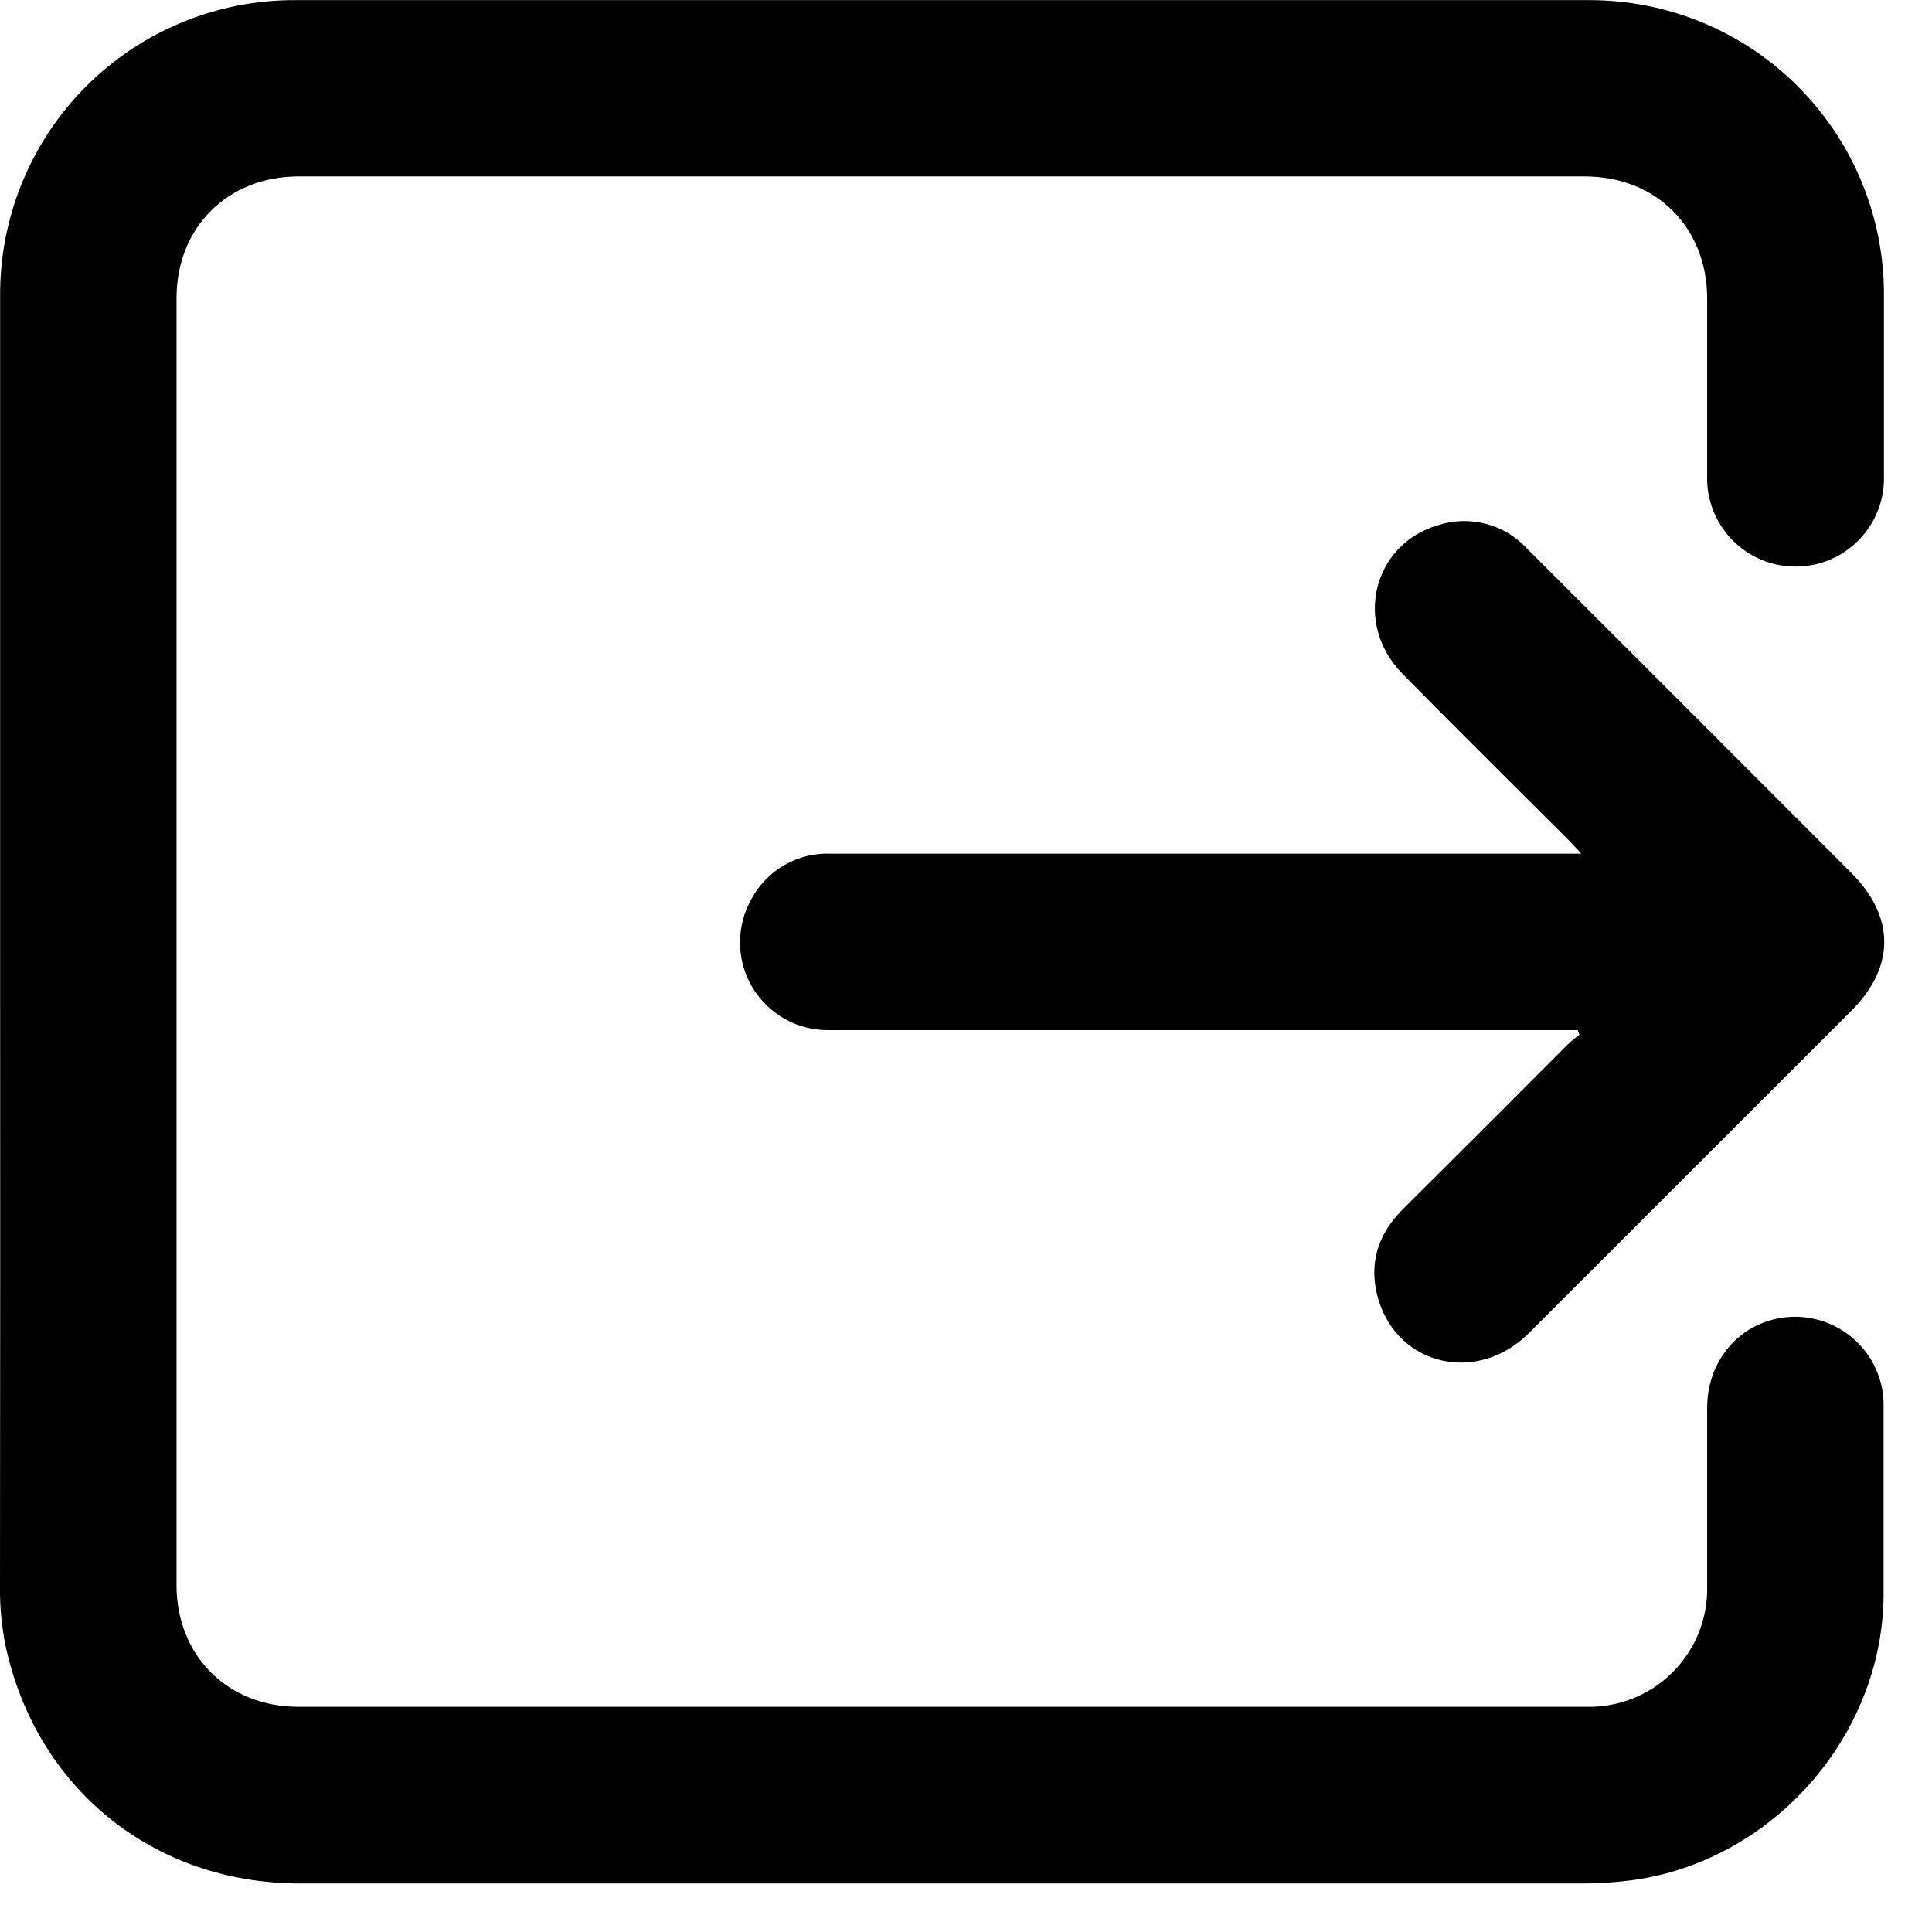 <svg width="16" height="16" viewBox="0 0 16 16" fill="none" xmlns="http://www.w3.org/2000/svg">
<g clip-path="url(#clip0_243_2598)">
<path d="M0.001 7.801C0.001 6.018 0.001 4.236 0.001 2.454C-0.001 2.132 0.06 1.812 0.183 1.513C0.305 1.215 0.485 0.943 0.713 0.715C0.941 0.487 1.212 0.306 1.51 0.184C1.809 0.061 2.128 -0.001 2.451 0.001C6.021 0.001 9.592 0.001 13.161 0.001C13.807 -0 14.428 0.255 14.885 0.711C15.343 1.167 15.601 1.787 15.602 2.433C15.602 2.935 15.602 3.438 15.602 3.94C15.605 4.038 15.588 4.135 15.552 4.227C15.517 4.318 15.463 4.401 15.395 4.471C15.327 4.541 15.245 4.597 15.155 4.635C15.065 4.673 14.968 4.692 14.87 4.692C14.772 4.692 14.675 4.673 14.585 4.635C14.495 4.597 14.414 4.541 14.345 4.471C14.277 4.401 14.224 4.318 14.188 4.227C14.152 4.136 14.135 4.039 14.138 3.941C14.138 3.453 14.138 2.964 14.138 2.476C14.138 1.881 13.716 1.461 13.122 1.461C9.572 1.461 6.023 1.461 2.473 1.461C1.887 1.461 1.463 1.882 1.462 2.466C1.462 6.02 1.462 9.574 1.462 13.128C1.462 13.712 1.886 14.135 2.471 14.135C6.027 14.135 9.581 14.135 13.136 14.135C13.268 14.138 13.399 14.115 13.522 14.066C13.645 14.017 13.757 13.944 13.851 13.85C13.944 13.757 14.018 13.645 14.068 13.523C14.117 13.4 14.141 13.268 14.138 13.136C14.138 12.644 14.138 12.151 14.138 11.659C14.138 11.231 14.456 10.906 14.867 10.905C14.965 10.905 15.061 10.925 15.151 10.963C15.242 11.001 15.323 11.056 15.391 11.126C15.46 11.196 15.513 11.279 15.549 11.37C15.585 11.461 15.602 11.558 15.599 11.655C15.599 12.174 15.599 12.693 15.599 13.209C15.592 14.383 14.672 15.419 13.509 15.572C13.378 15.589 13.247 15.598 13.115 15.598H2.483C1.273 15.598 0.3 14.813 0.046 13.629C0.014 13.47 -0.002 13.307 -4.75075e-06 13.145C0.002 11.364 0.002 9.583 0.001 7.801Z" fill="black"/>
<path d="M13.066 8.531H12.904C10.894 8.531 8.884 8.531 6.874 8.531C6.745 8.534 6.618 8.504 6.506 8.442C6.393 8.38 6.299 8.289 6.232 8.179C6.166 8.069 6.13 7.943 6.129 7.814C6.127 7.686 6.159 7.559 6.222 7.447C6.286 7.327 6.382 7.229 6.5 7.162C6.617 7.095 6.752 7.063 6.887 7.07C8.892 7.07 10.897 7.07 12.902 7.07H13.096C13.047 7.018 13.019 6.987 12.99 6.957C12.531 6.498 12.068 6.042 11.613 5.578C11.207 5.164 11.369 4.506 11.911 4.349C12.04 4.307 12.178 4.304 12.309 4.339C12.44 4.374 12.558 4.446 12.649 4.546L13.737 5.633C14.268 6.164 14.799 6.695 15.33 7.227C15.696 7.593 15.696 8.008 15.33 8.373C14.44 9.263 13.55 10.153 12.659 11.043C12.237 11.462 11.581 11.314 11.416 10.764C11.33 10.477 11.406 10.225 11.618 10.014C12.075 9.559 12.531 9.104 12.986 8.647C13.015 8.619 13.047 8.595 13.08 8.569L13.066 8.531Z" fill="black"/>
</g>
<defs>
<clipPath id="clip0_243_2598">
<rect width="15.607" height="15.6" fill="white"/>
</clipPath>
</defs>
</svg>
